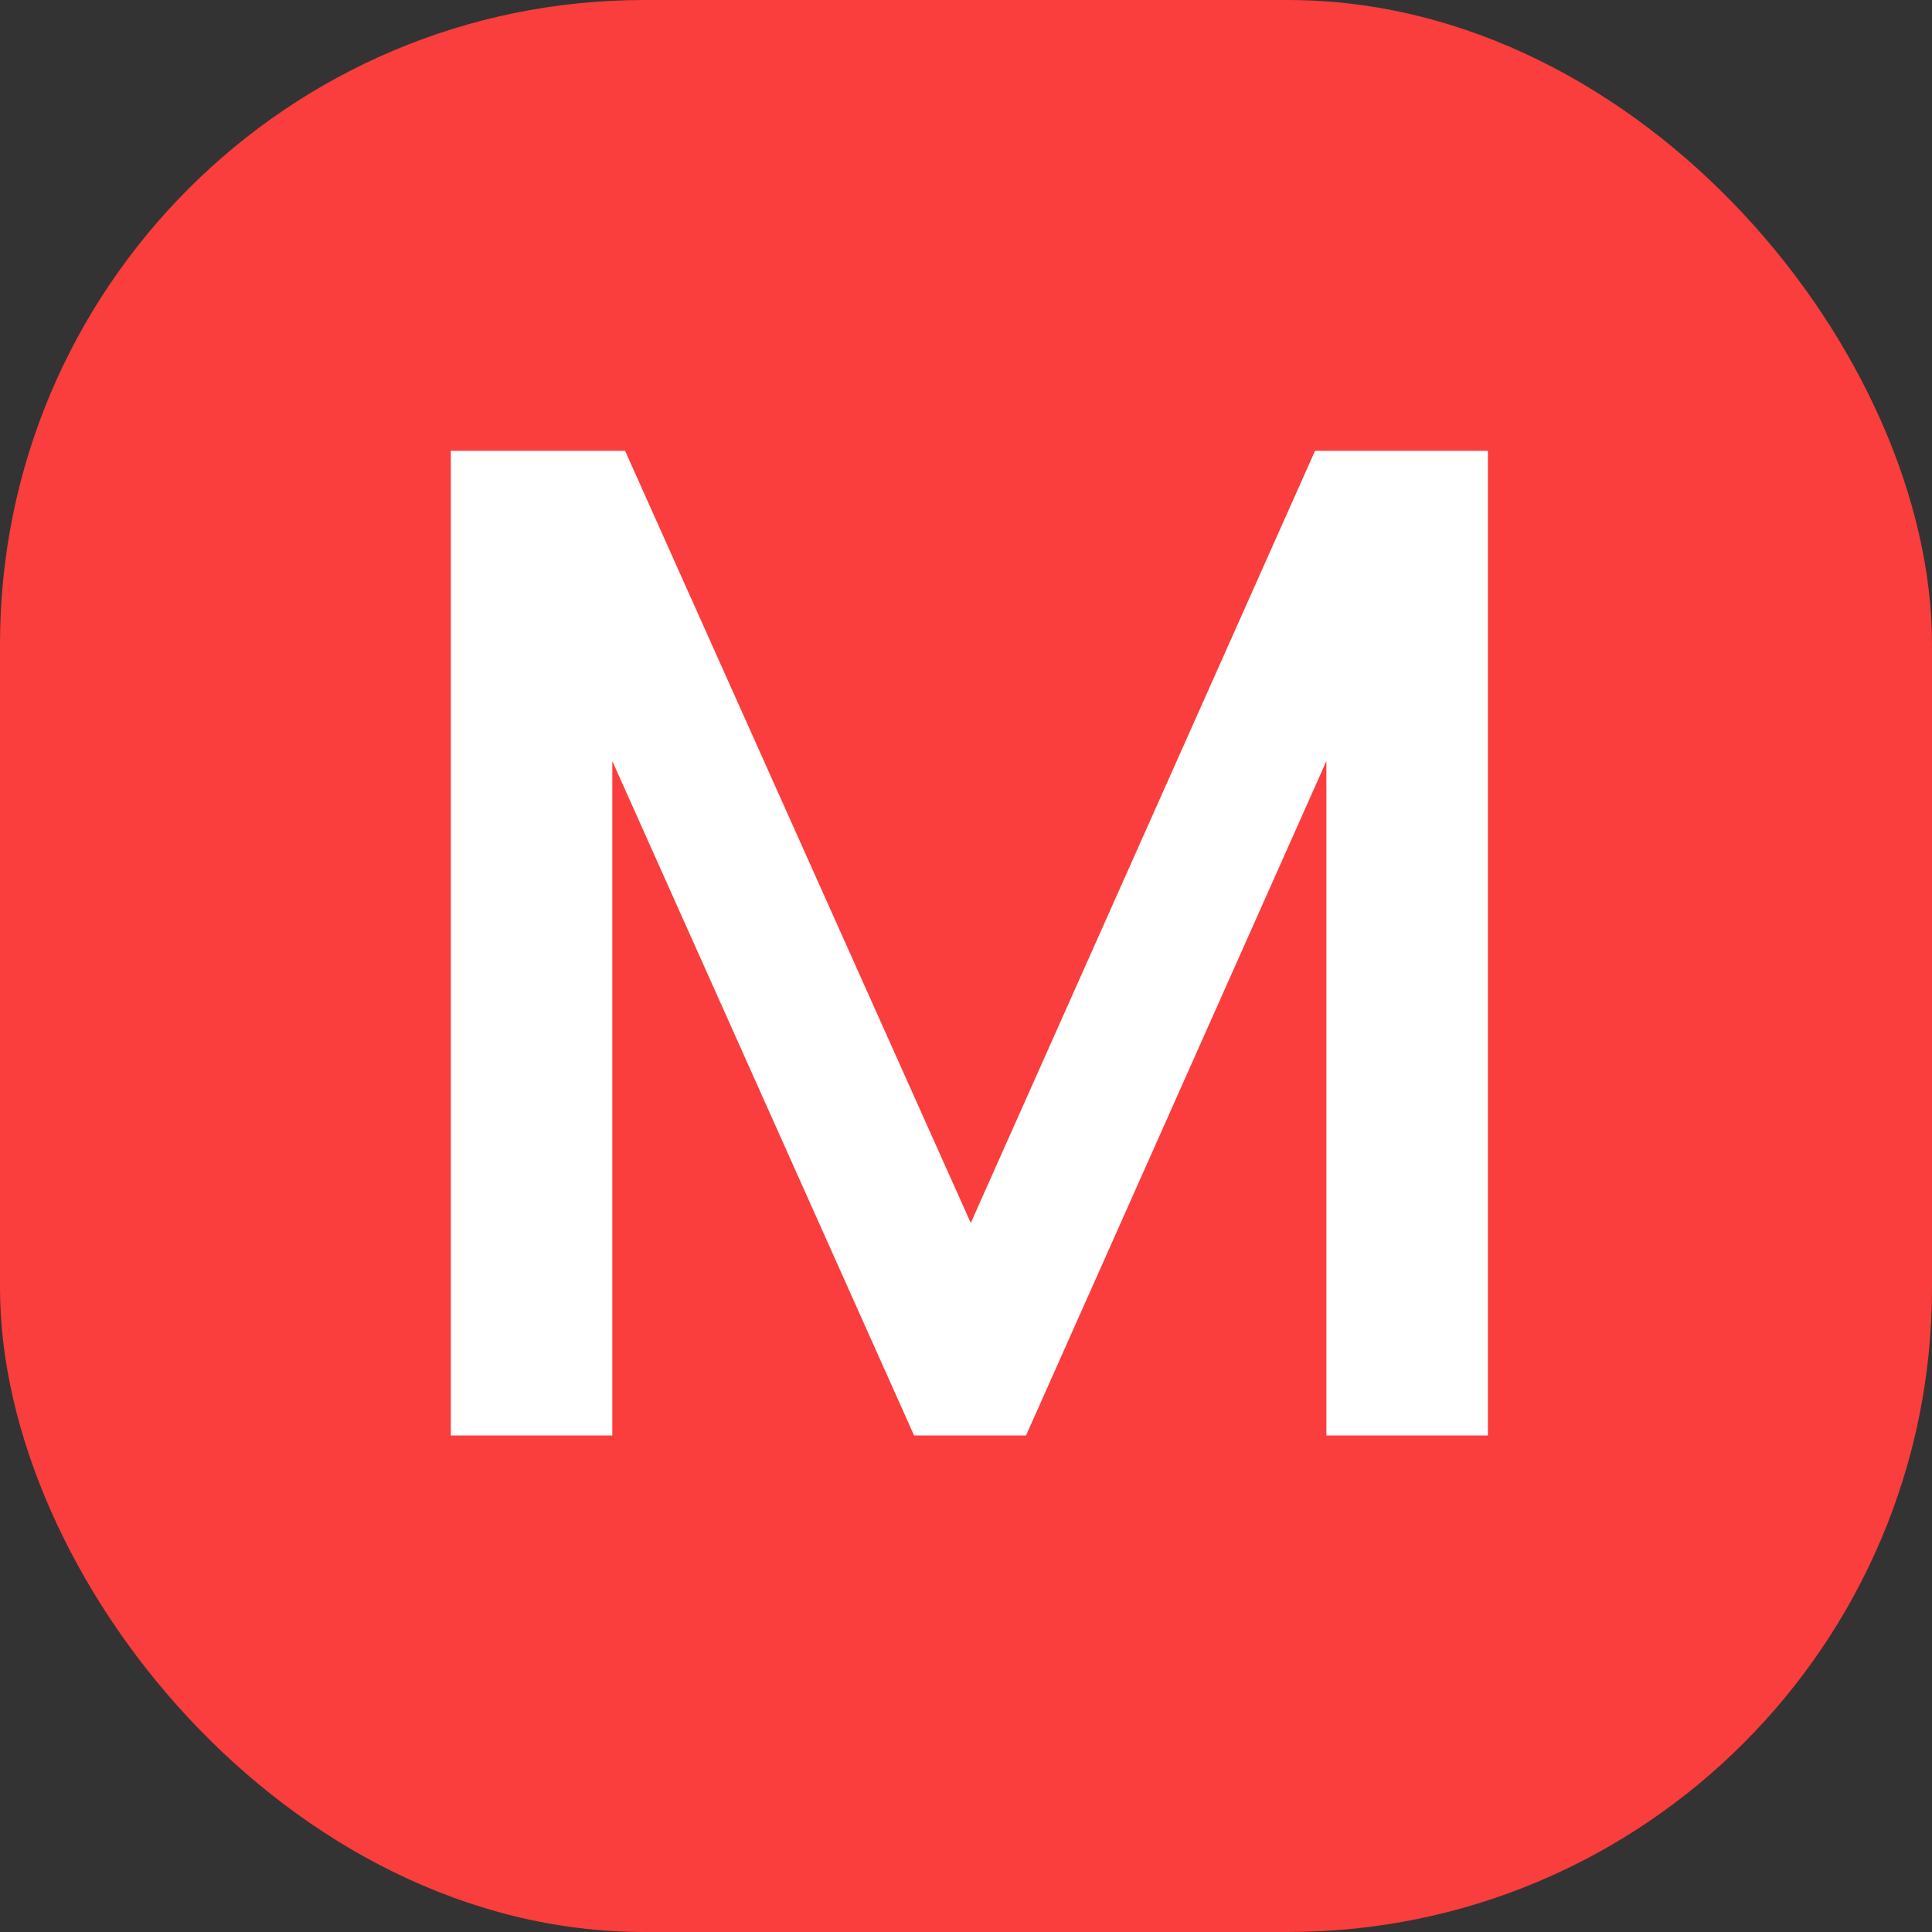 <svg width="30" height="30" viewBox="0 0 30 30" fill="none" xmlns="http://www.w3.org/2000/svg">
<rect x="0" y="0" width="30" height="30" fill="#333333" stroke="none"/>
<rect width="30" height="30" rx="10" fill="#FA3D3D"/>
<path d="M23.104 7V22.29H20.596V11.818L15.932 22.29H14.194L9.508 11.818V22.29H7V7H9.706L15.074 18.99L20.42 7H23.104Z" fill="white"/>
</svg>
